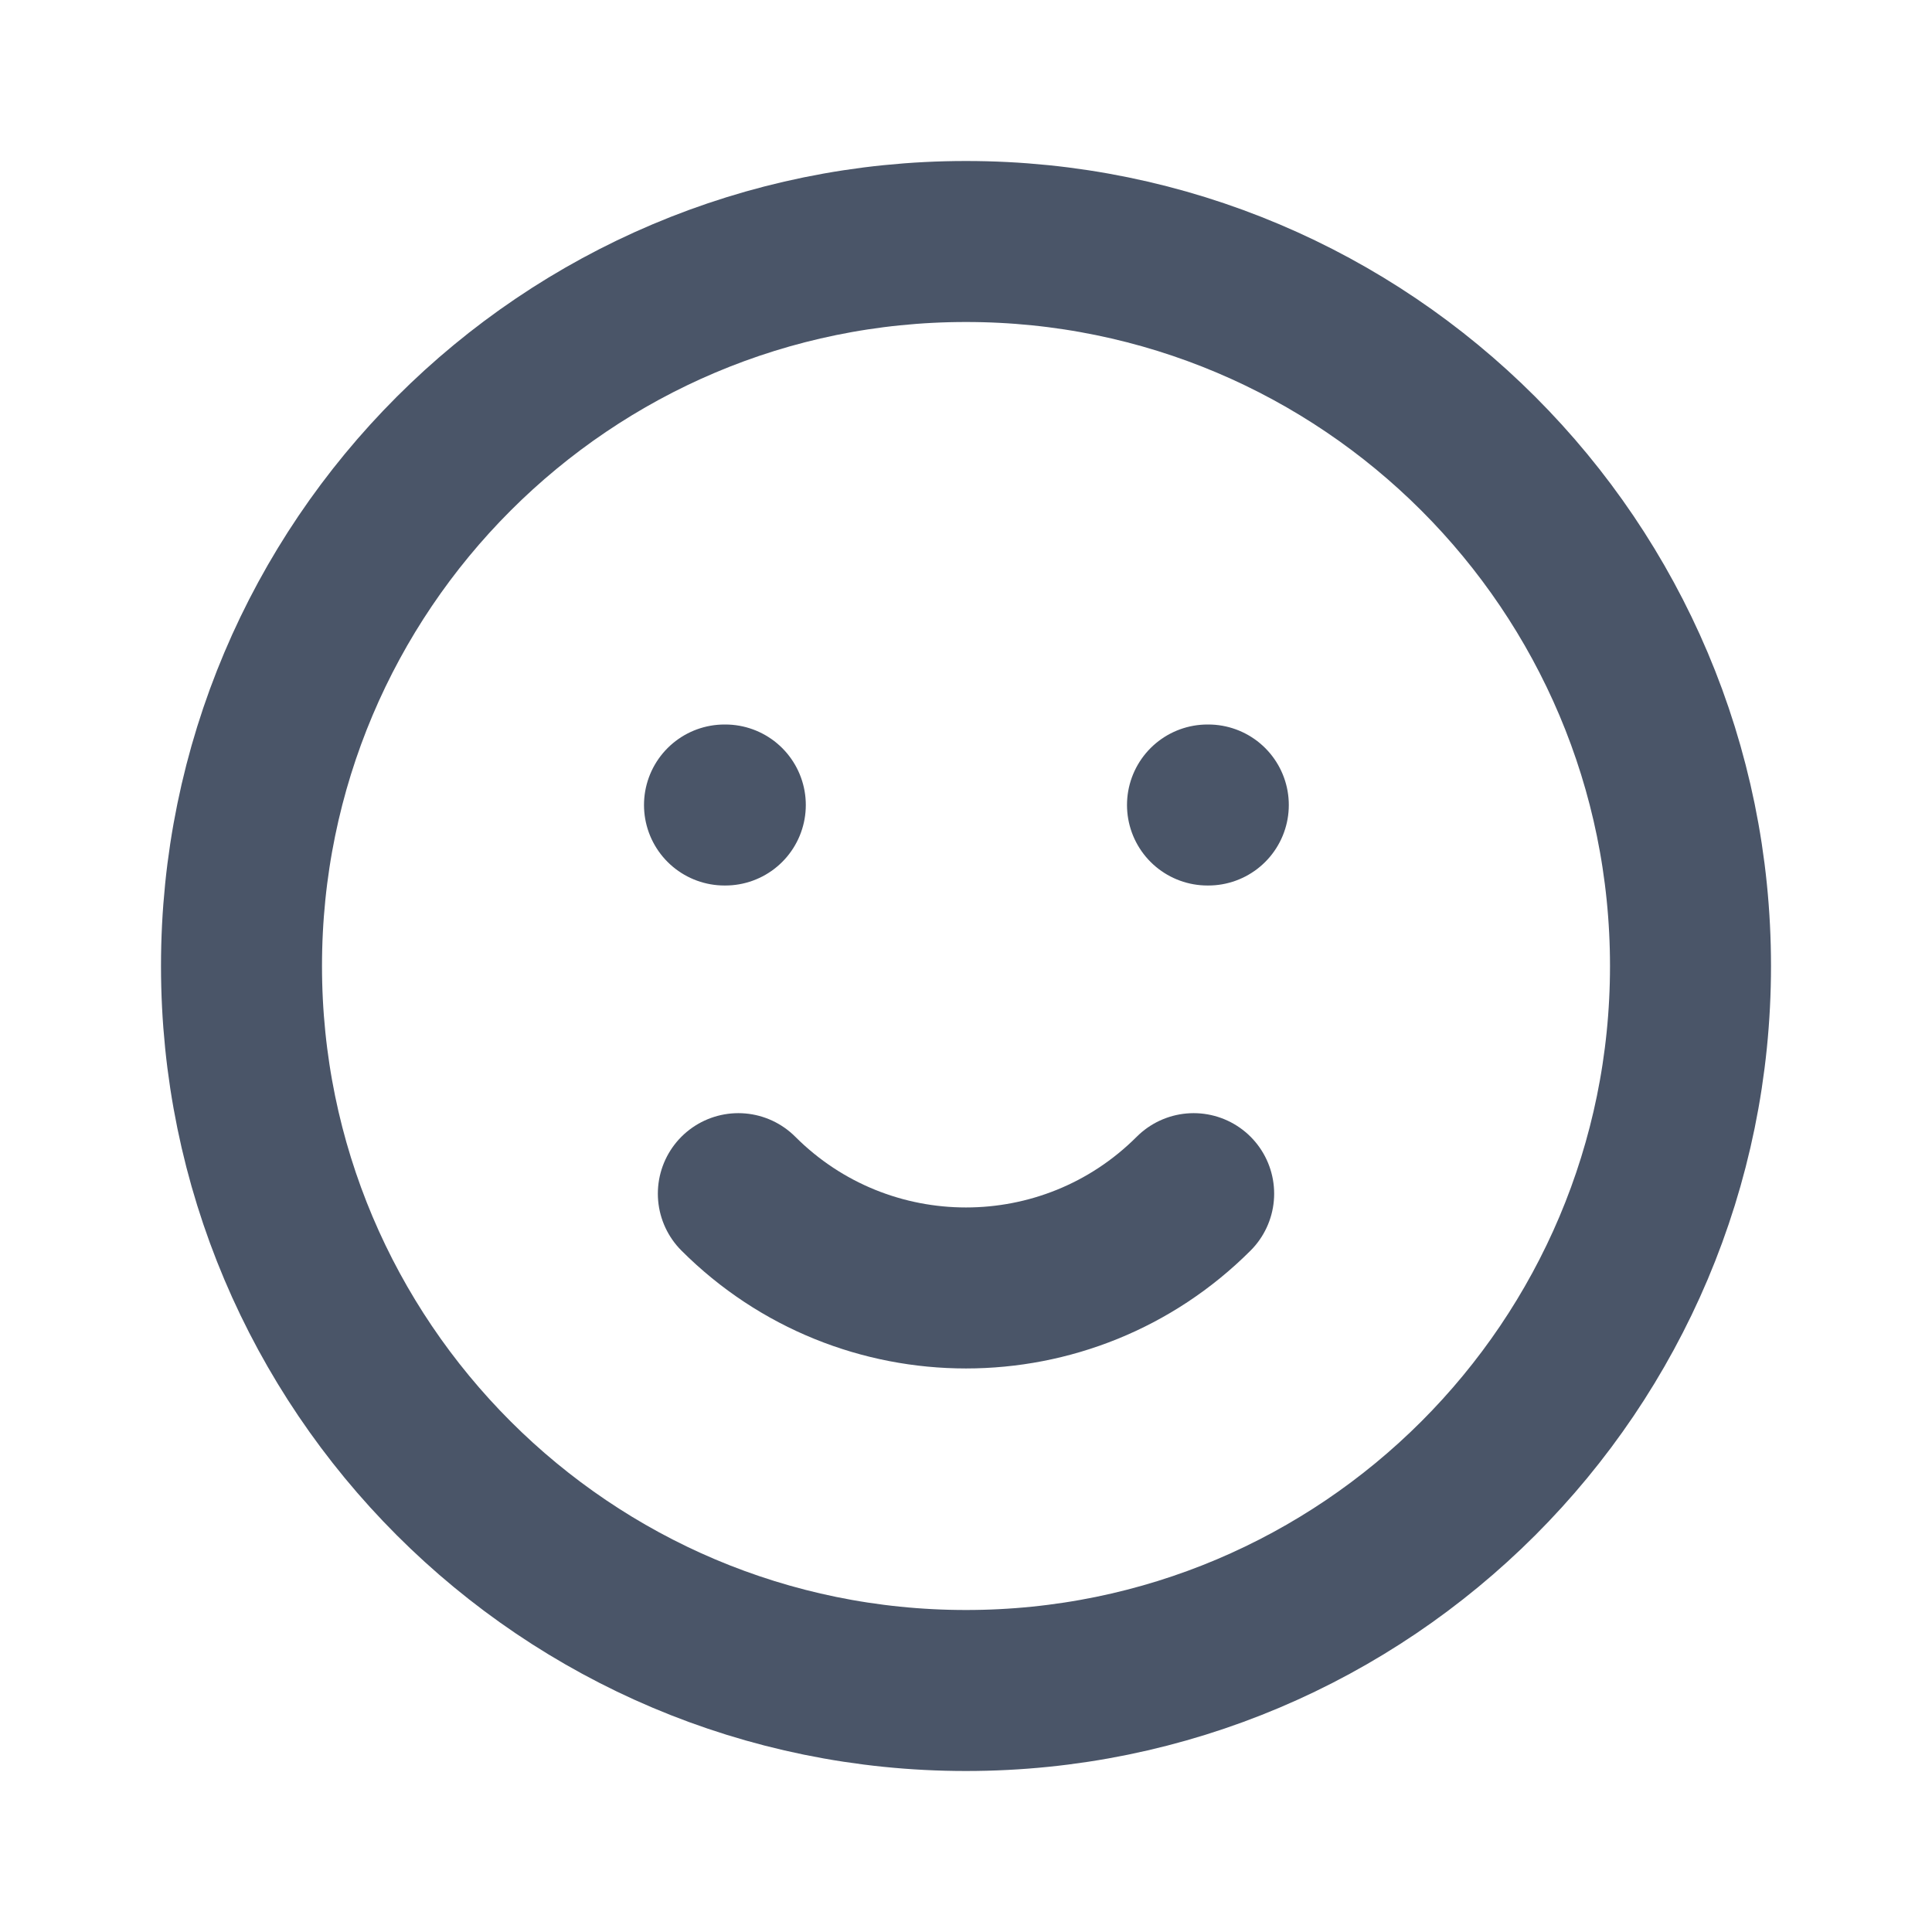 <?xml version="1.0" ?><svg fill="none" height="24" viewBox="0 0 24 24" width="24" xmlns="http://www.w3.org/2000/svg"><path d="M14.828 14.828C13.266 16.39 10.734 16.39 9.172 14.828M9 10H9.01M15 10H15.01M21 12C21 16.971 16.971 21 12 21C7.029 21 3 16.971 3 12C3 7.029 7.029 3 12 3C16.971 3 21 7.029 21 12Z" stroke="#4A5568" stroke-linecap="round" stroke-linejoin="round" stroke-width="2"/></svg>